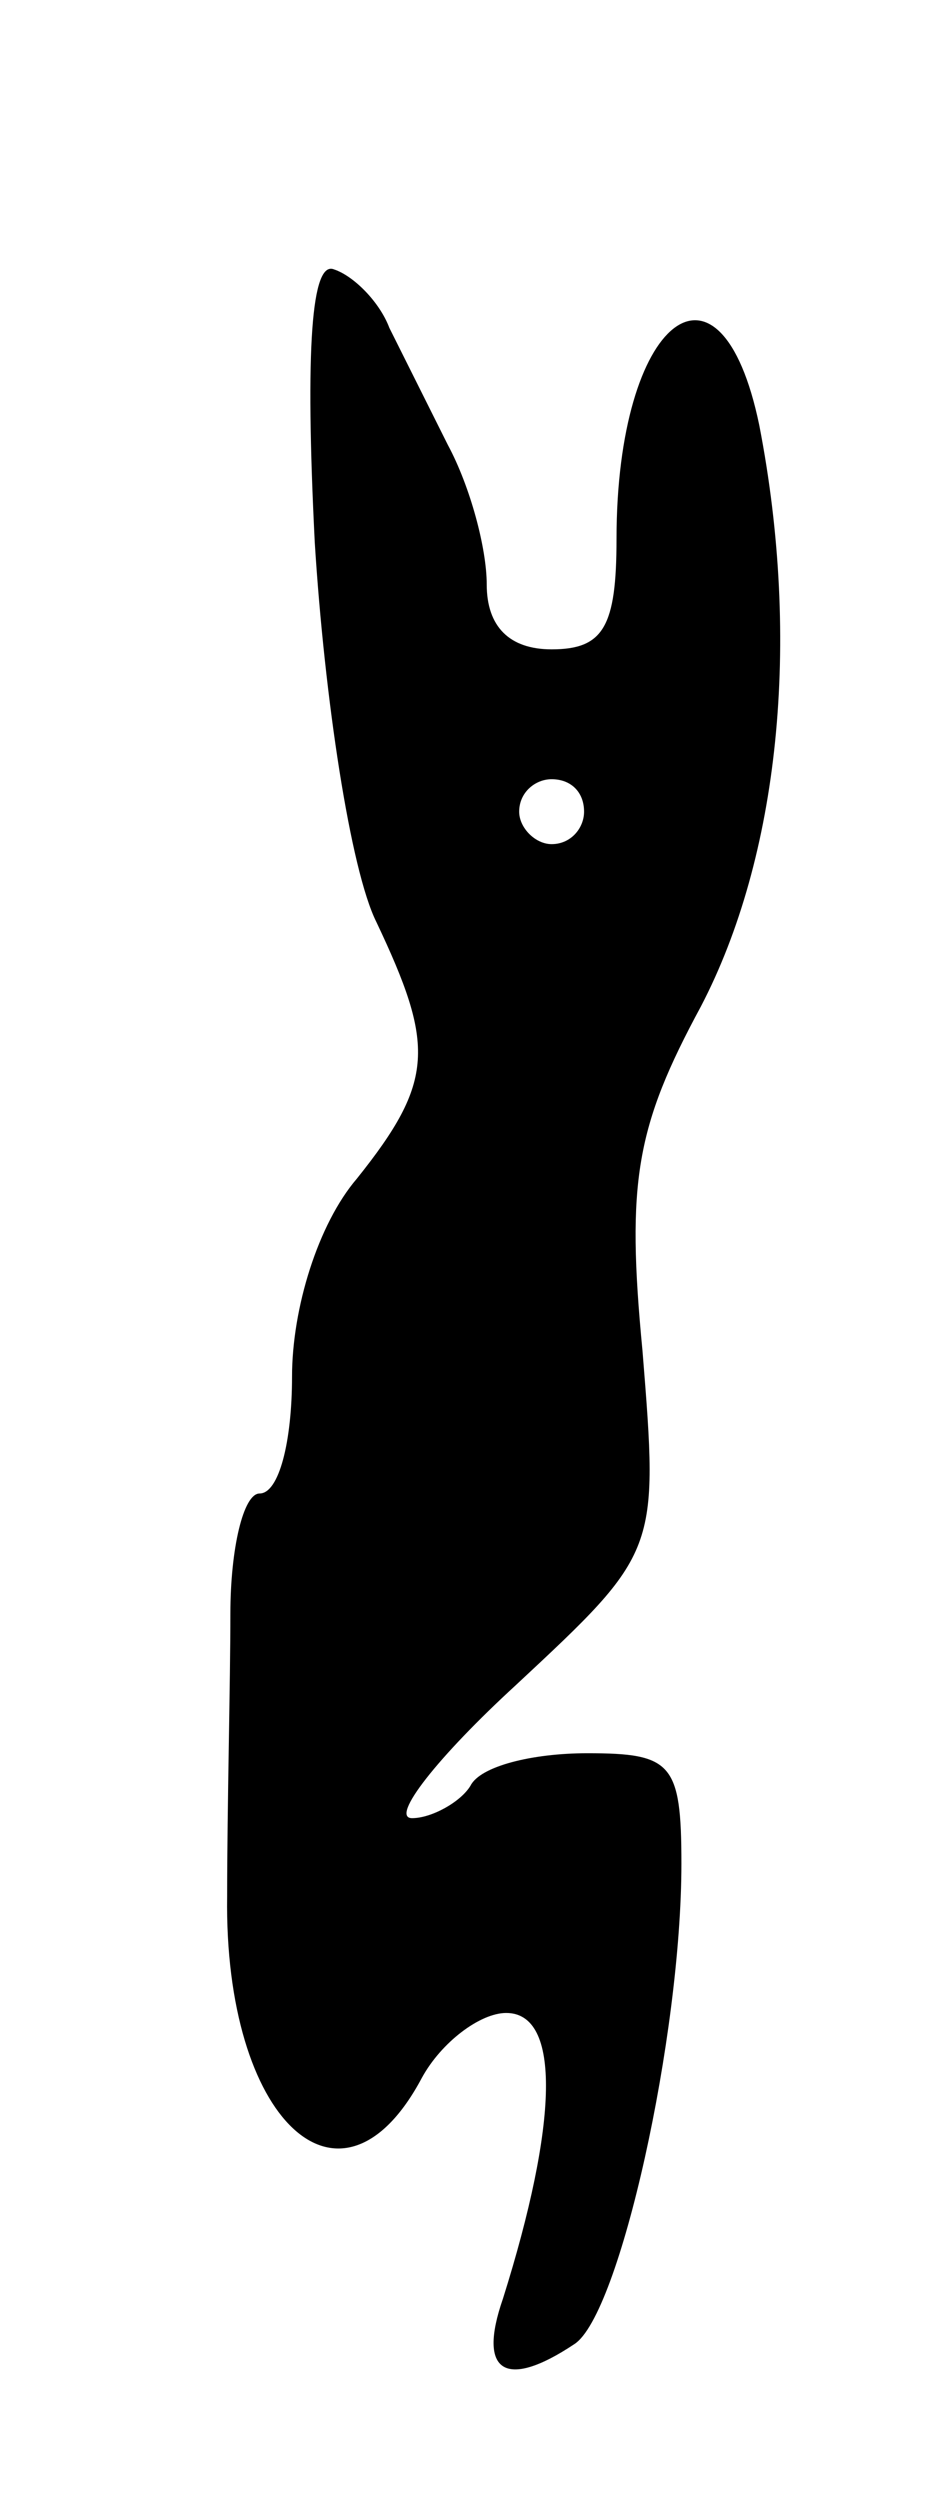 <svg version="1.0" xmlns="http://www.w3.org/2000/svg"
 width="29pt" height="77pt" viewBox="0 0 29 77"
 preserveAspectRatio="xMidYMid meet">
<g transform="translate(0,77) scale(0.1,-0.1)"
fill="#000000" stroke="none">
<path d="M97 603 c3 -48 11 -101 19 -117 18 -38 18 -49 -6 -79 -12 -14 -20
-40 -20 -61 0 -20 -4 -36 -10 -36 -5 0 -9 -17 -9 -37 0 -21 -1 -60 -1 -87 -1
-69 35 -103 60 -56 6 11 18 20 26 20 17 0 16 -34 -1 -88 -8 -23 1 -28 22 -14
14 9 33 95 33 148 0 31 -3 34 -29 34 -17 0 -33 -4 -36 -10 -3 -5 -12 -10 -18
-10 -7 0 8 19 32 41 44 41 44 41 39 103 -5 52 -2 69 18 106 24 46 31 112 18
179 -12 58 -44 33 -44 -35 0 -27 -4 -34 -20 -34 -13 0 -20 7 -20 20 0 11 -5
30 -12 43 -6 12 -14 28 -18 36 -3 8 -11 16 -17 18 -7 3 -9 -24 -6 -84z m83
-83 c0 -5 -4 -10 -10 -10 -5 0 -10 5 -10 10 0 6 5 10 10 10 6 0 10 -4 10 -10z"/>
</g>
</svg>
